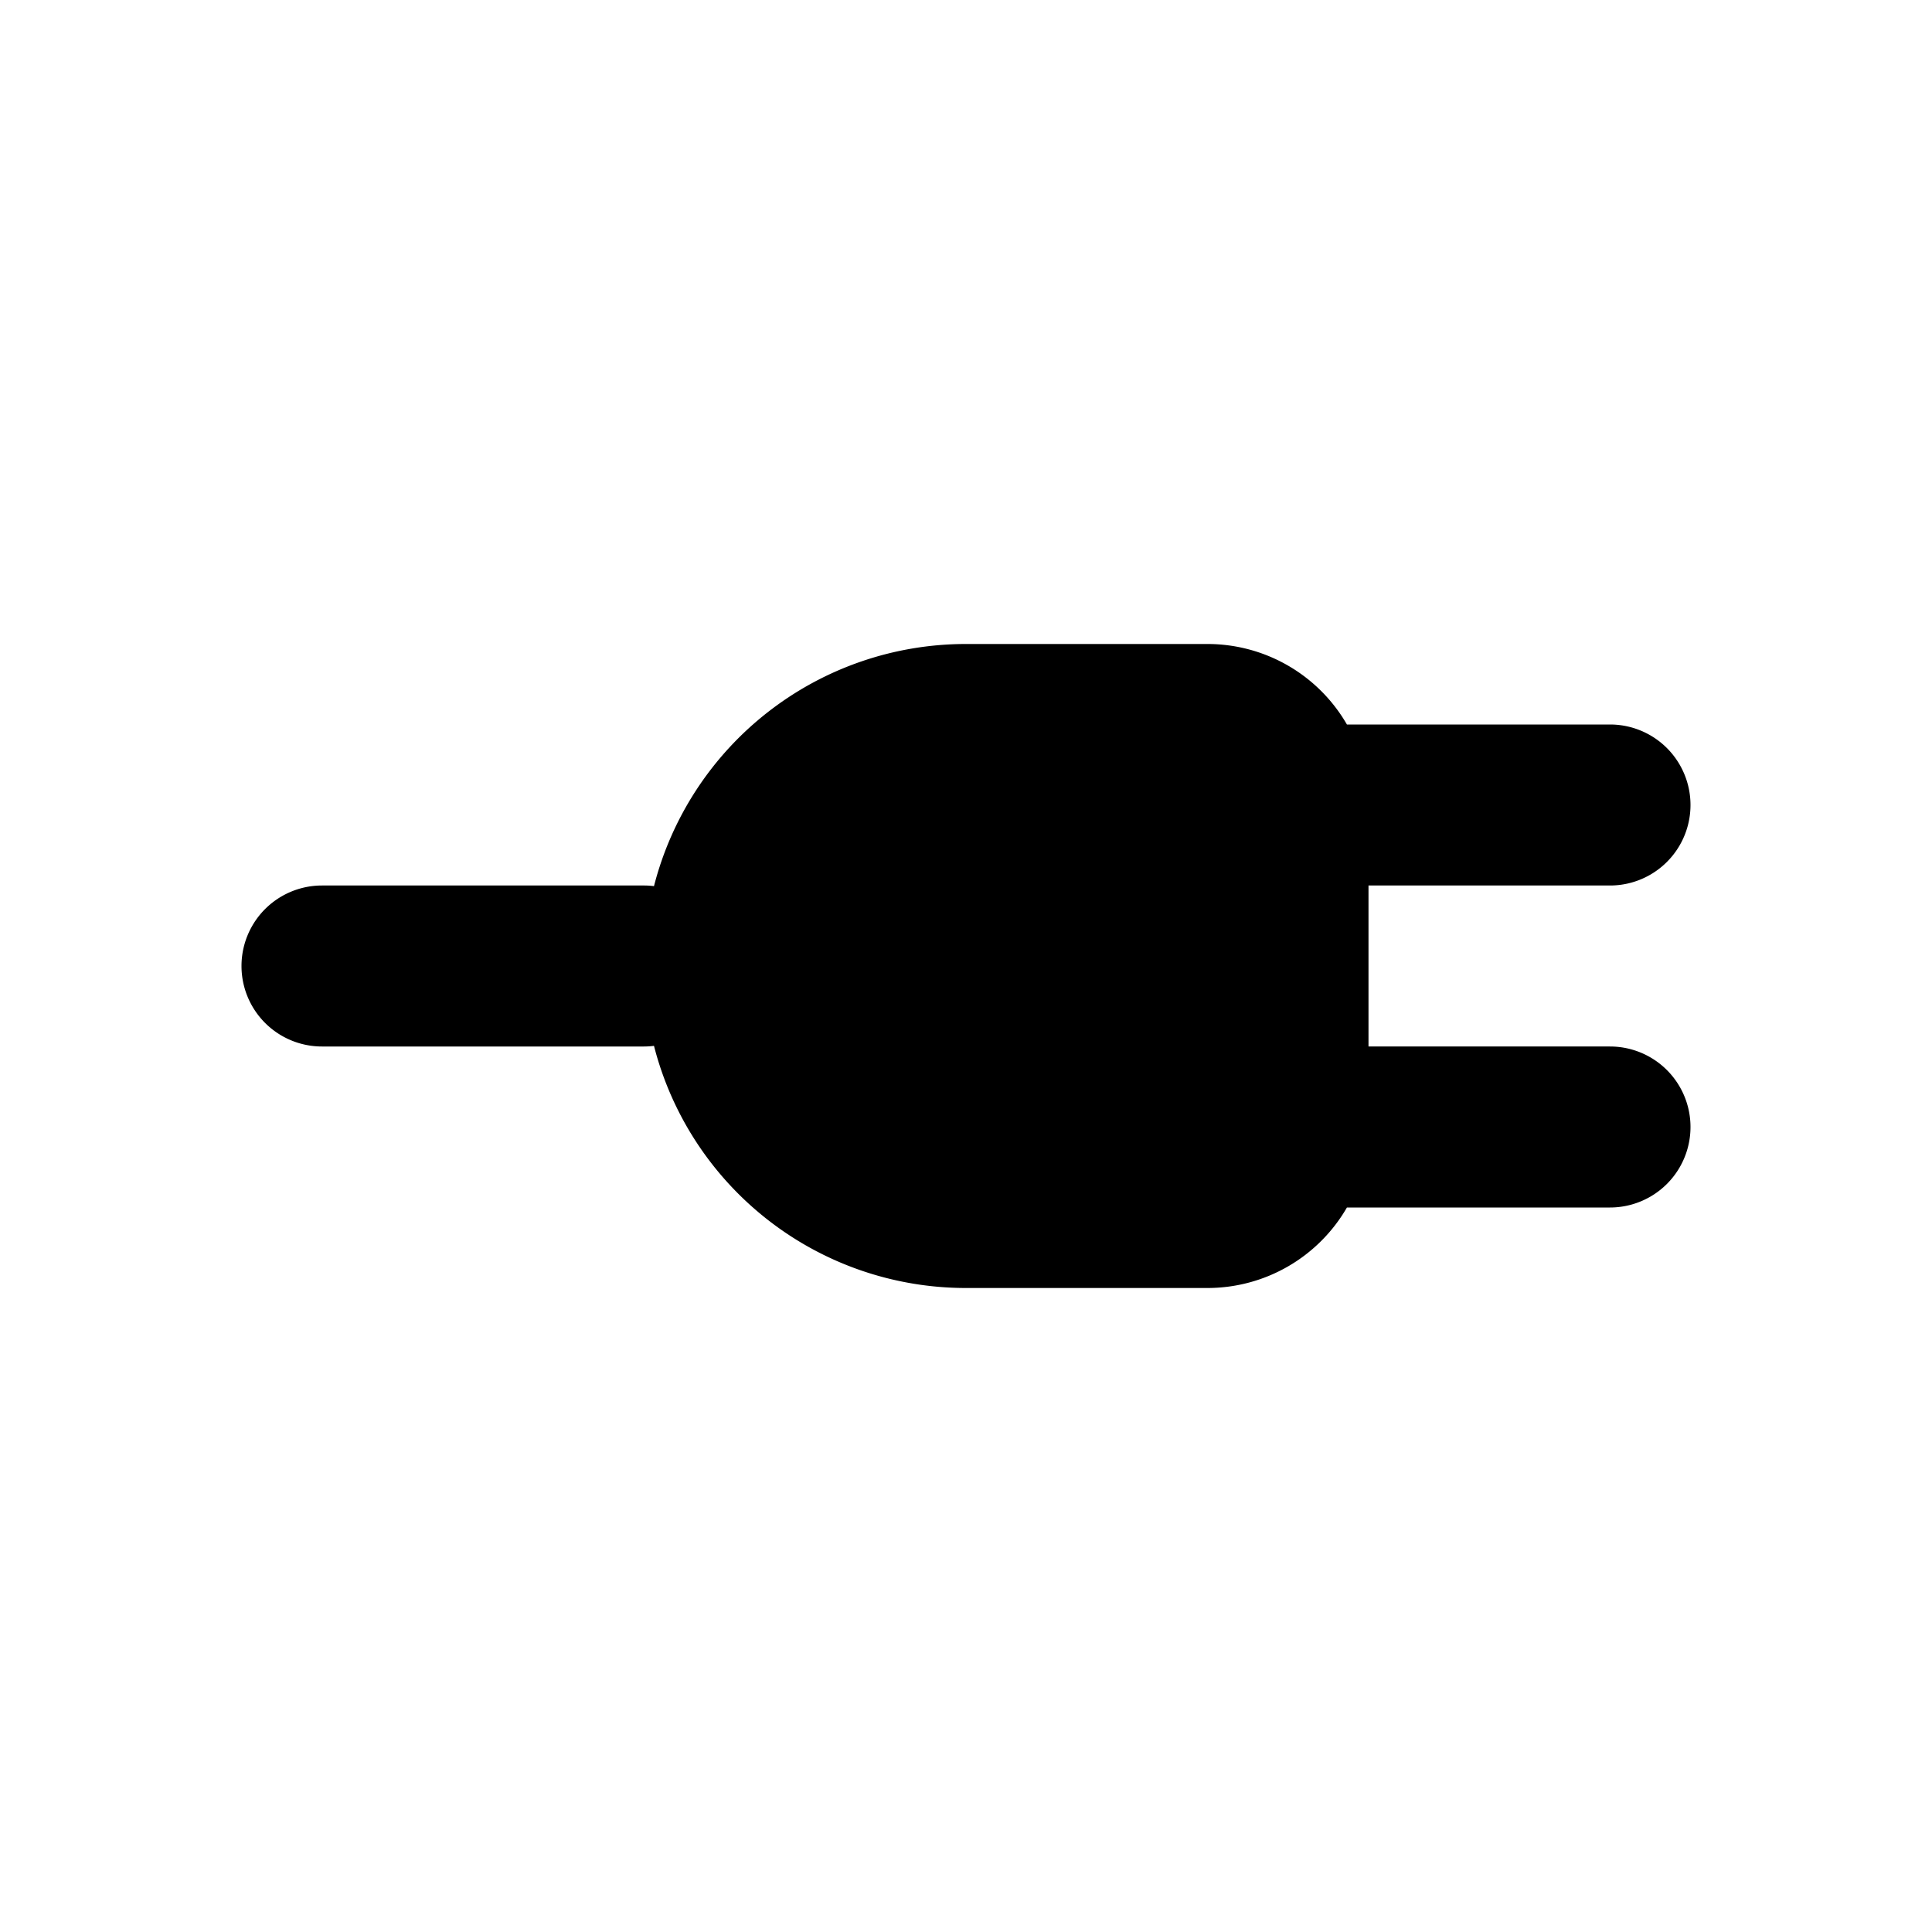 <svg xmlns="http://www.w3.org/2000/svg" width="1em" height="1em" viewBox="0 0 24 24"><path fill="currentColor" fill-rule="evenodd" d="M17 11v2h3a1 1 0 0 1 0 2h-3.268A2 2 0 0 1 15 16h-3a4 4 0 0 1-3.876-3.008A1 1 0 0 1 8 13H4a1 1 0 0 1 0-2h4q.063 0 .124.008A4 4 0 0 1 12 8h3a2 2 0 0 1 1.732 1H20a1 1 0 0 1 0 2z"/></svg>